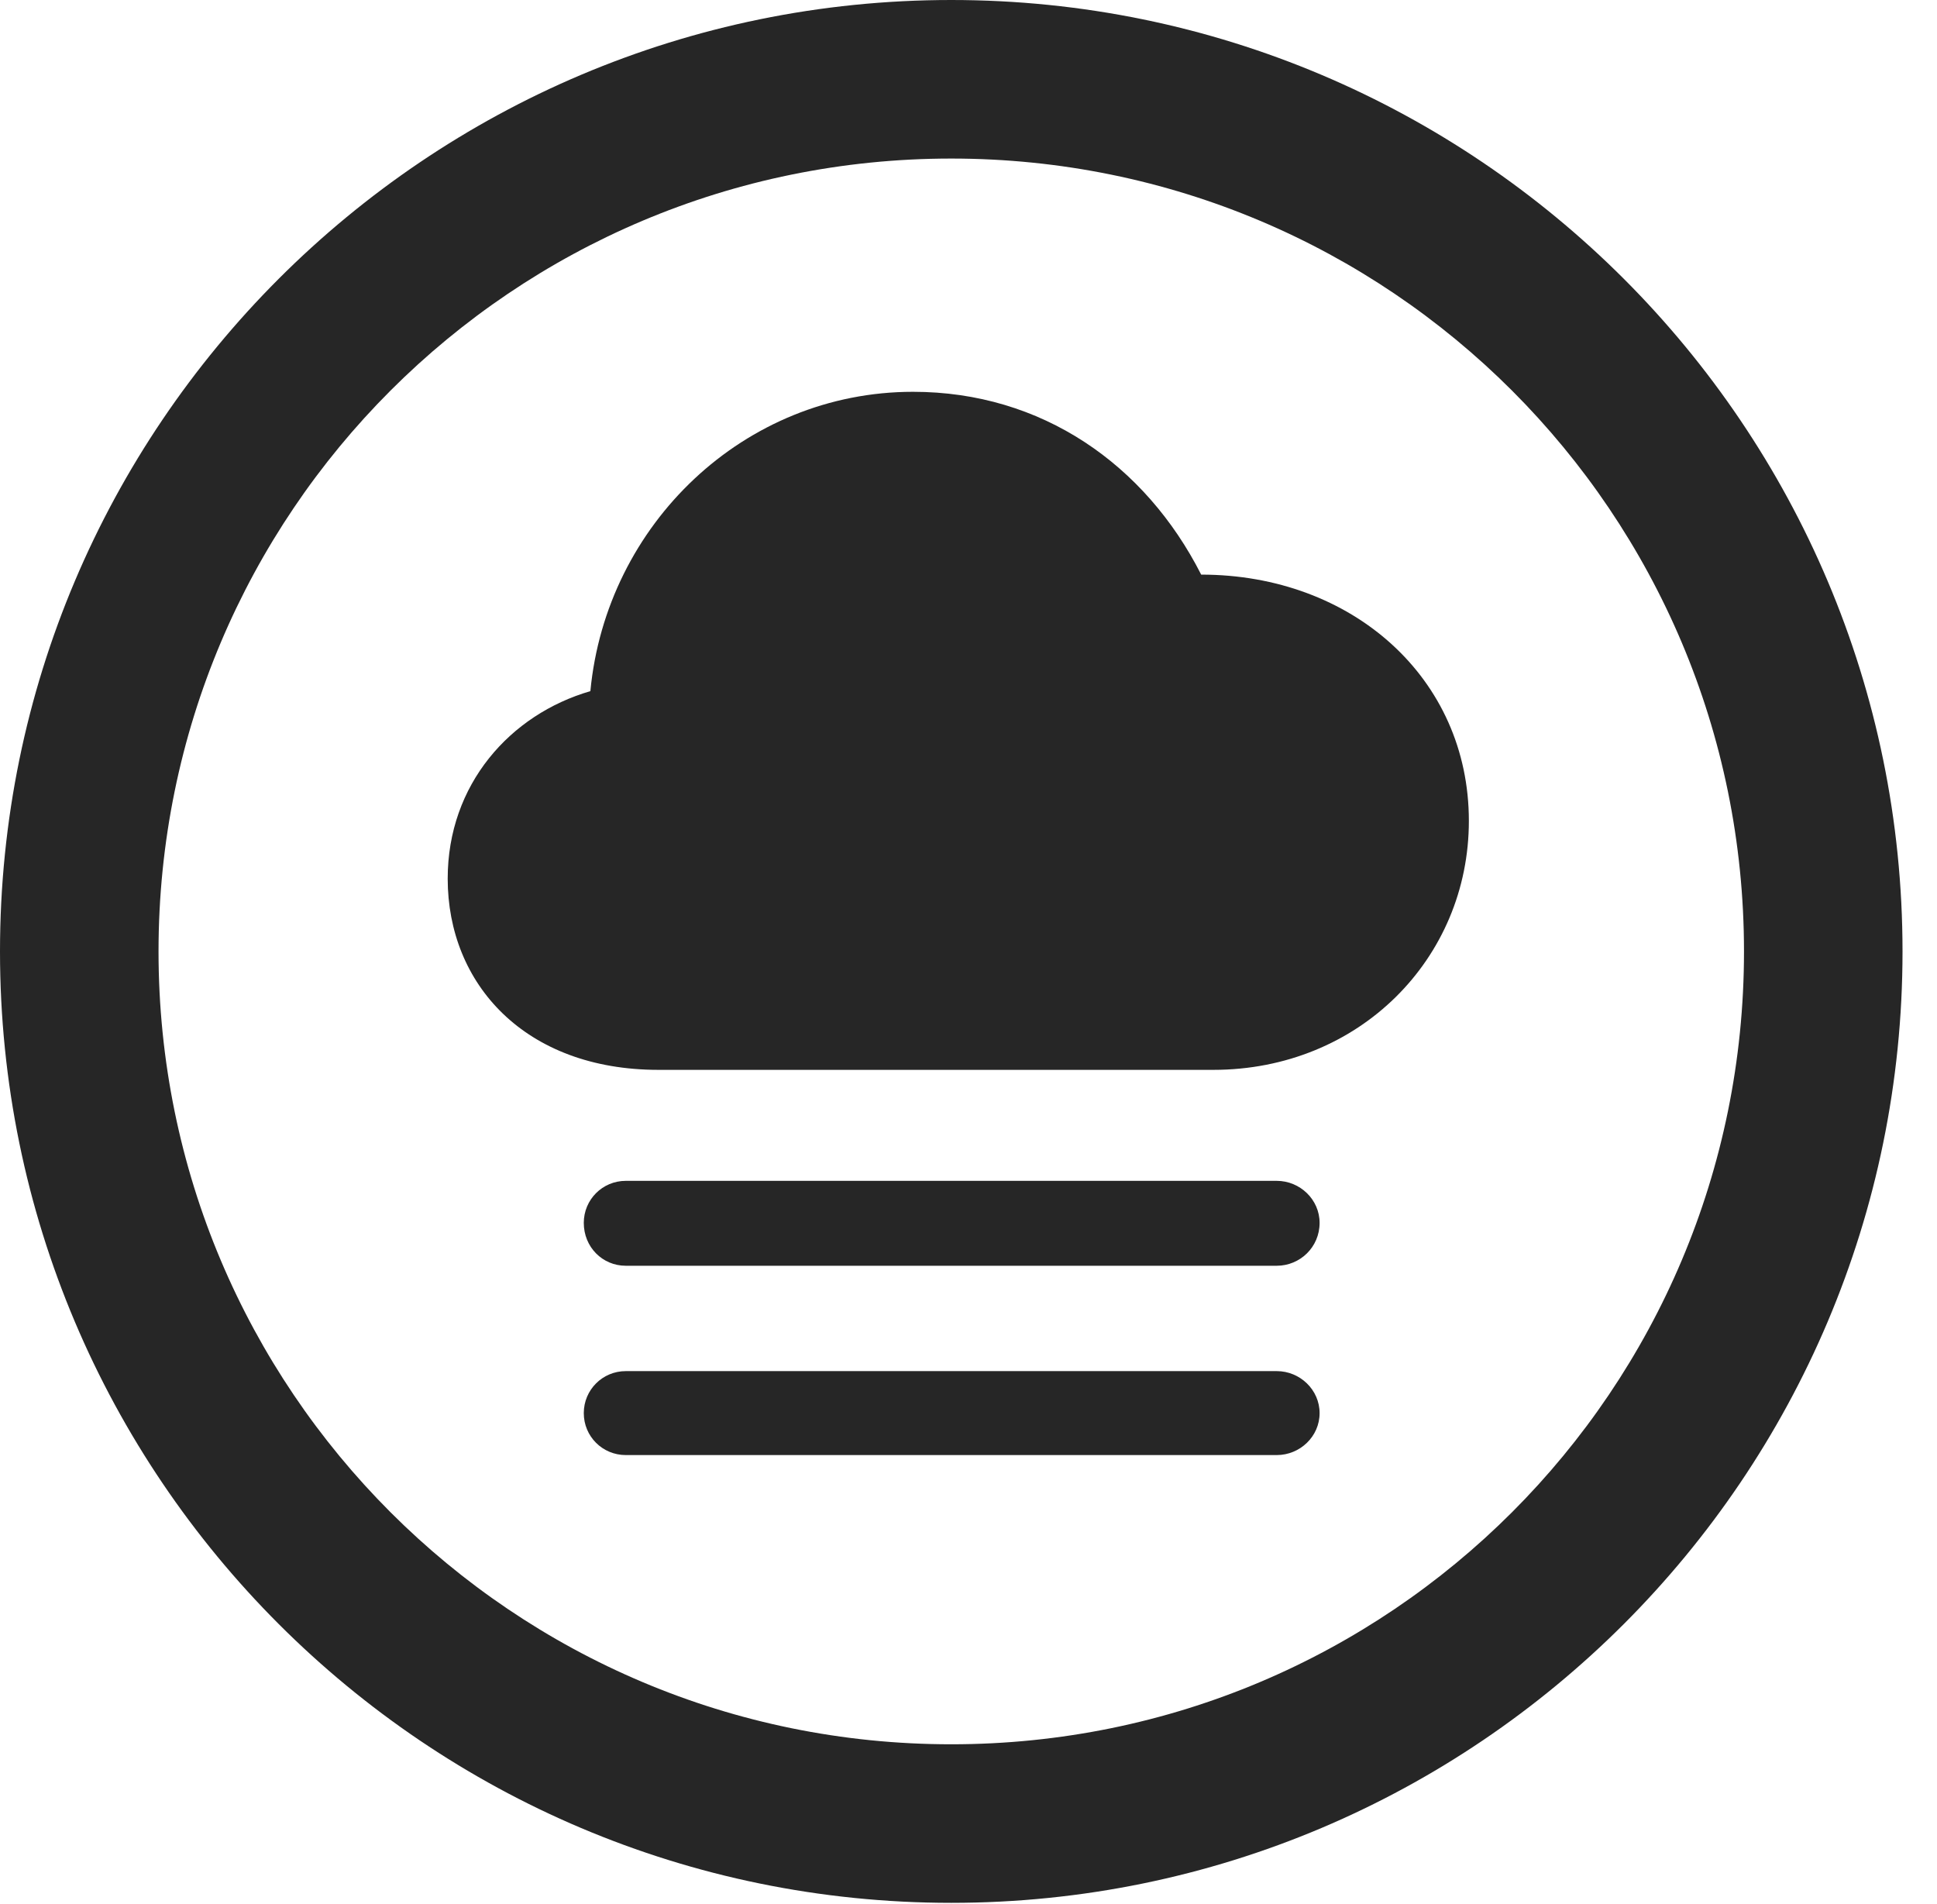 <?xml version="1.0" encoding="UTF-8"?>
<!--Generator: Apple Native CoreSVG 341-->
<!DOCTYPE svg
PUBLIC "-//W3C//DTD SVG 1.1//EN"
       "http://www.w3.org/Graphics/SVG/1.1/DTD/svg11.dtd">
<svg version="1.1" xmlns="http://www.w3.org/2000/svg" xmlns:xlink="http://www.w3.org/1999/xlink" viewBox="0 0 20.283 19.932">
 <g>
  <rect height="19.932" opacity="0" width="20.283" x="0" y="0"/>
  <path d="M9.961 19.922C15.459 19.922 19.922 15.459 19.922 9.961C19.922 4.463 15.459 0 9.961 0C4.463 0 0 4.463 0 9.961C0 15.459 4.463 19.922 9.961 19.922ZM9.961 18.262C5.371 18.262 1.66 14.551 1.66 9.961C1.66 5.371 5.371 1.66 9.961 1.66C14.551 1.66 18.262 5.371 18.262 9.961C18.262 14.551 14.551 18.262 9.961 18.262Z" fill="black" fill-opacity="0.85"/>
  <path d="M6.895 11.201L12.705 11.201C14.229 11.201 15.381 10.039 15.381 8.594C15.381 7.1 14.16 6.016 12.578 6.016C11.992 4.863 10.908 4.102 9.561 4.102C7.793 4.102 6.348 5.488 6.182 7.236C5.342 7.48 4.688 8.213 4.688 9.199C4.688 10.303 5.498 11.201 6.895 11.201ZM6.553 13.252L13.369 13.252C13.613 13.252 13.818 13.057 13.818 12.803C13.818 12.559 13.613 12.363 13.369 12.363L6.553 12.363C6.309 12.363 6.113 12.559 6.113 12.803C6.113 13.057 6.309 13.252 6.553 13.252ZM6.553 15.234L13.369 15.234C13.613 15.234 13.818 15.039 13.818 14.795C13.818 14.551 13.613 14.355 13.369 14.355L6.553 14.355C6.309 14.355 6.113 14.551 6.113 14.795C6.113 15.039 6.309 15.234 6.553 15.234Z" fill="black" fill-opacity="0.85"/>
 </g>
</svg>
